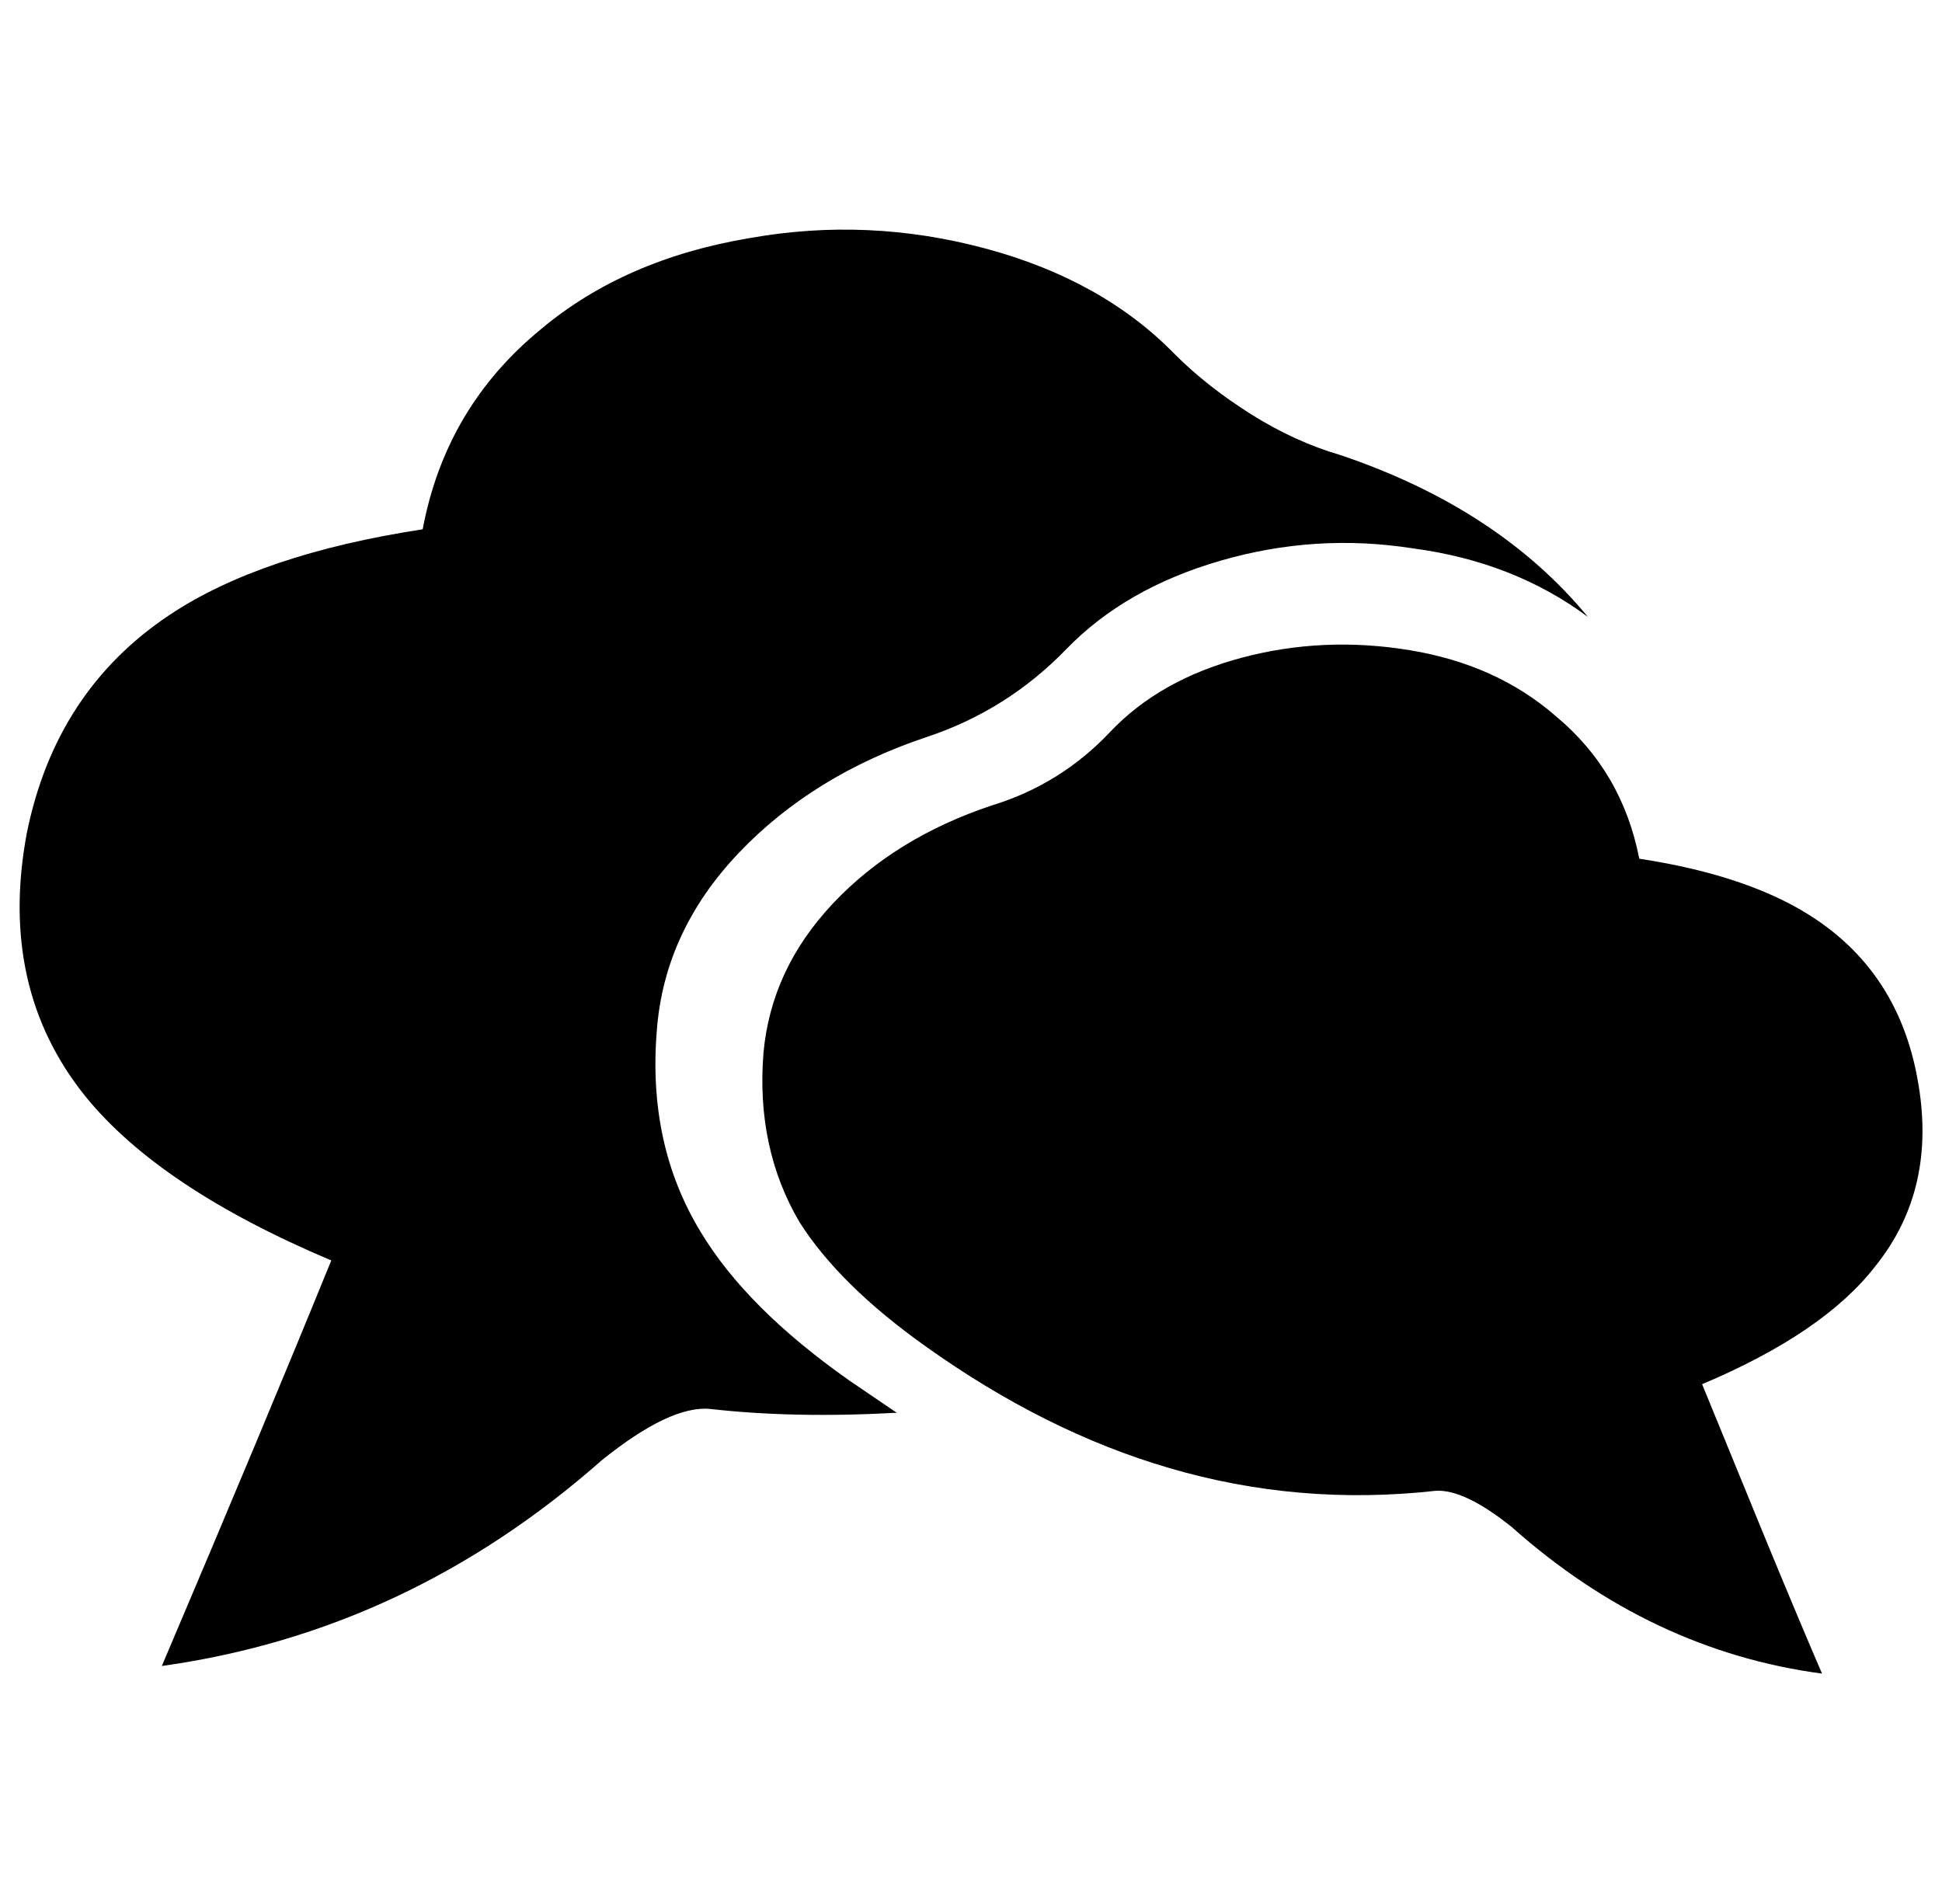 <svg xmlns="http://www.w3.org/2000/svg" viewBox="-10 0 1020 1000"><path d="M335 541q4-52 43-93t99-61q42-14 73-46t81-46.5 101-6.5q53 7 92 36-47-57-130-85-24-7-47-21.5T607 186q-38-39-99.5-55.5T384 125q-66 11-110 48-50 41-62 105-85 13-133 45-60 40-75 115-15 81 31 138 39 48 129 86-35 86-89 213 129-18 231-108 36-29 57-27 44 5 98 2l-25-17q-54-38-78-78-28-46-23-106zm612 338q-10-23-29-69l-34-83q64-27 91-62 33-41 22-99-10-54-53-83-34-23-93-32-9-46-44-75-31-27-76.5-34.5t-88.5 4-69 39-62 38.5q-51 17-83.5 51.5T391 553q-4 50 19 89 21 33 66 65 63 45 128 64 68 20 140 12 15-1 40 19 73 65 163 77z"/></svg>